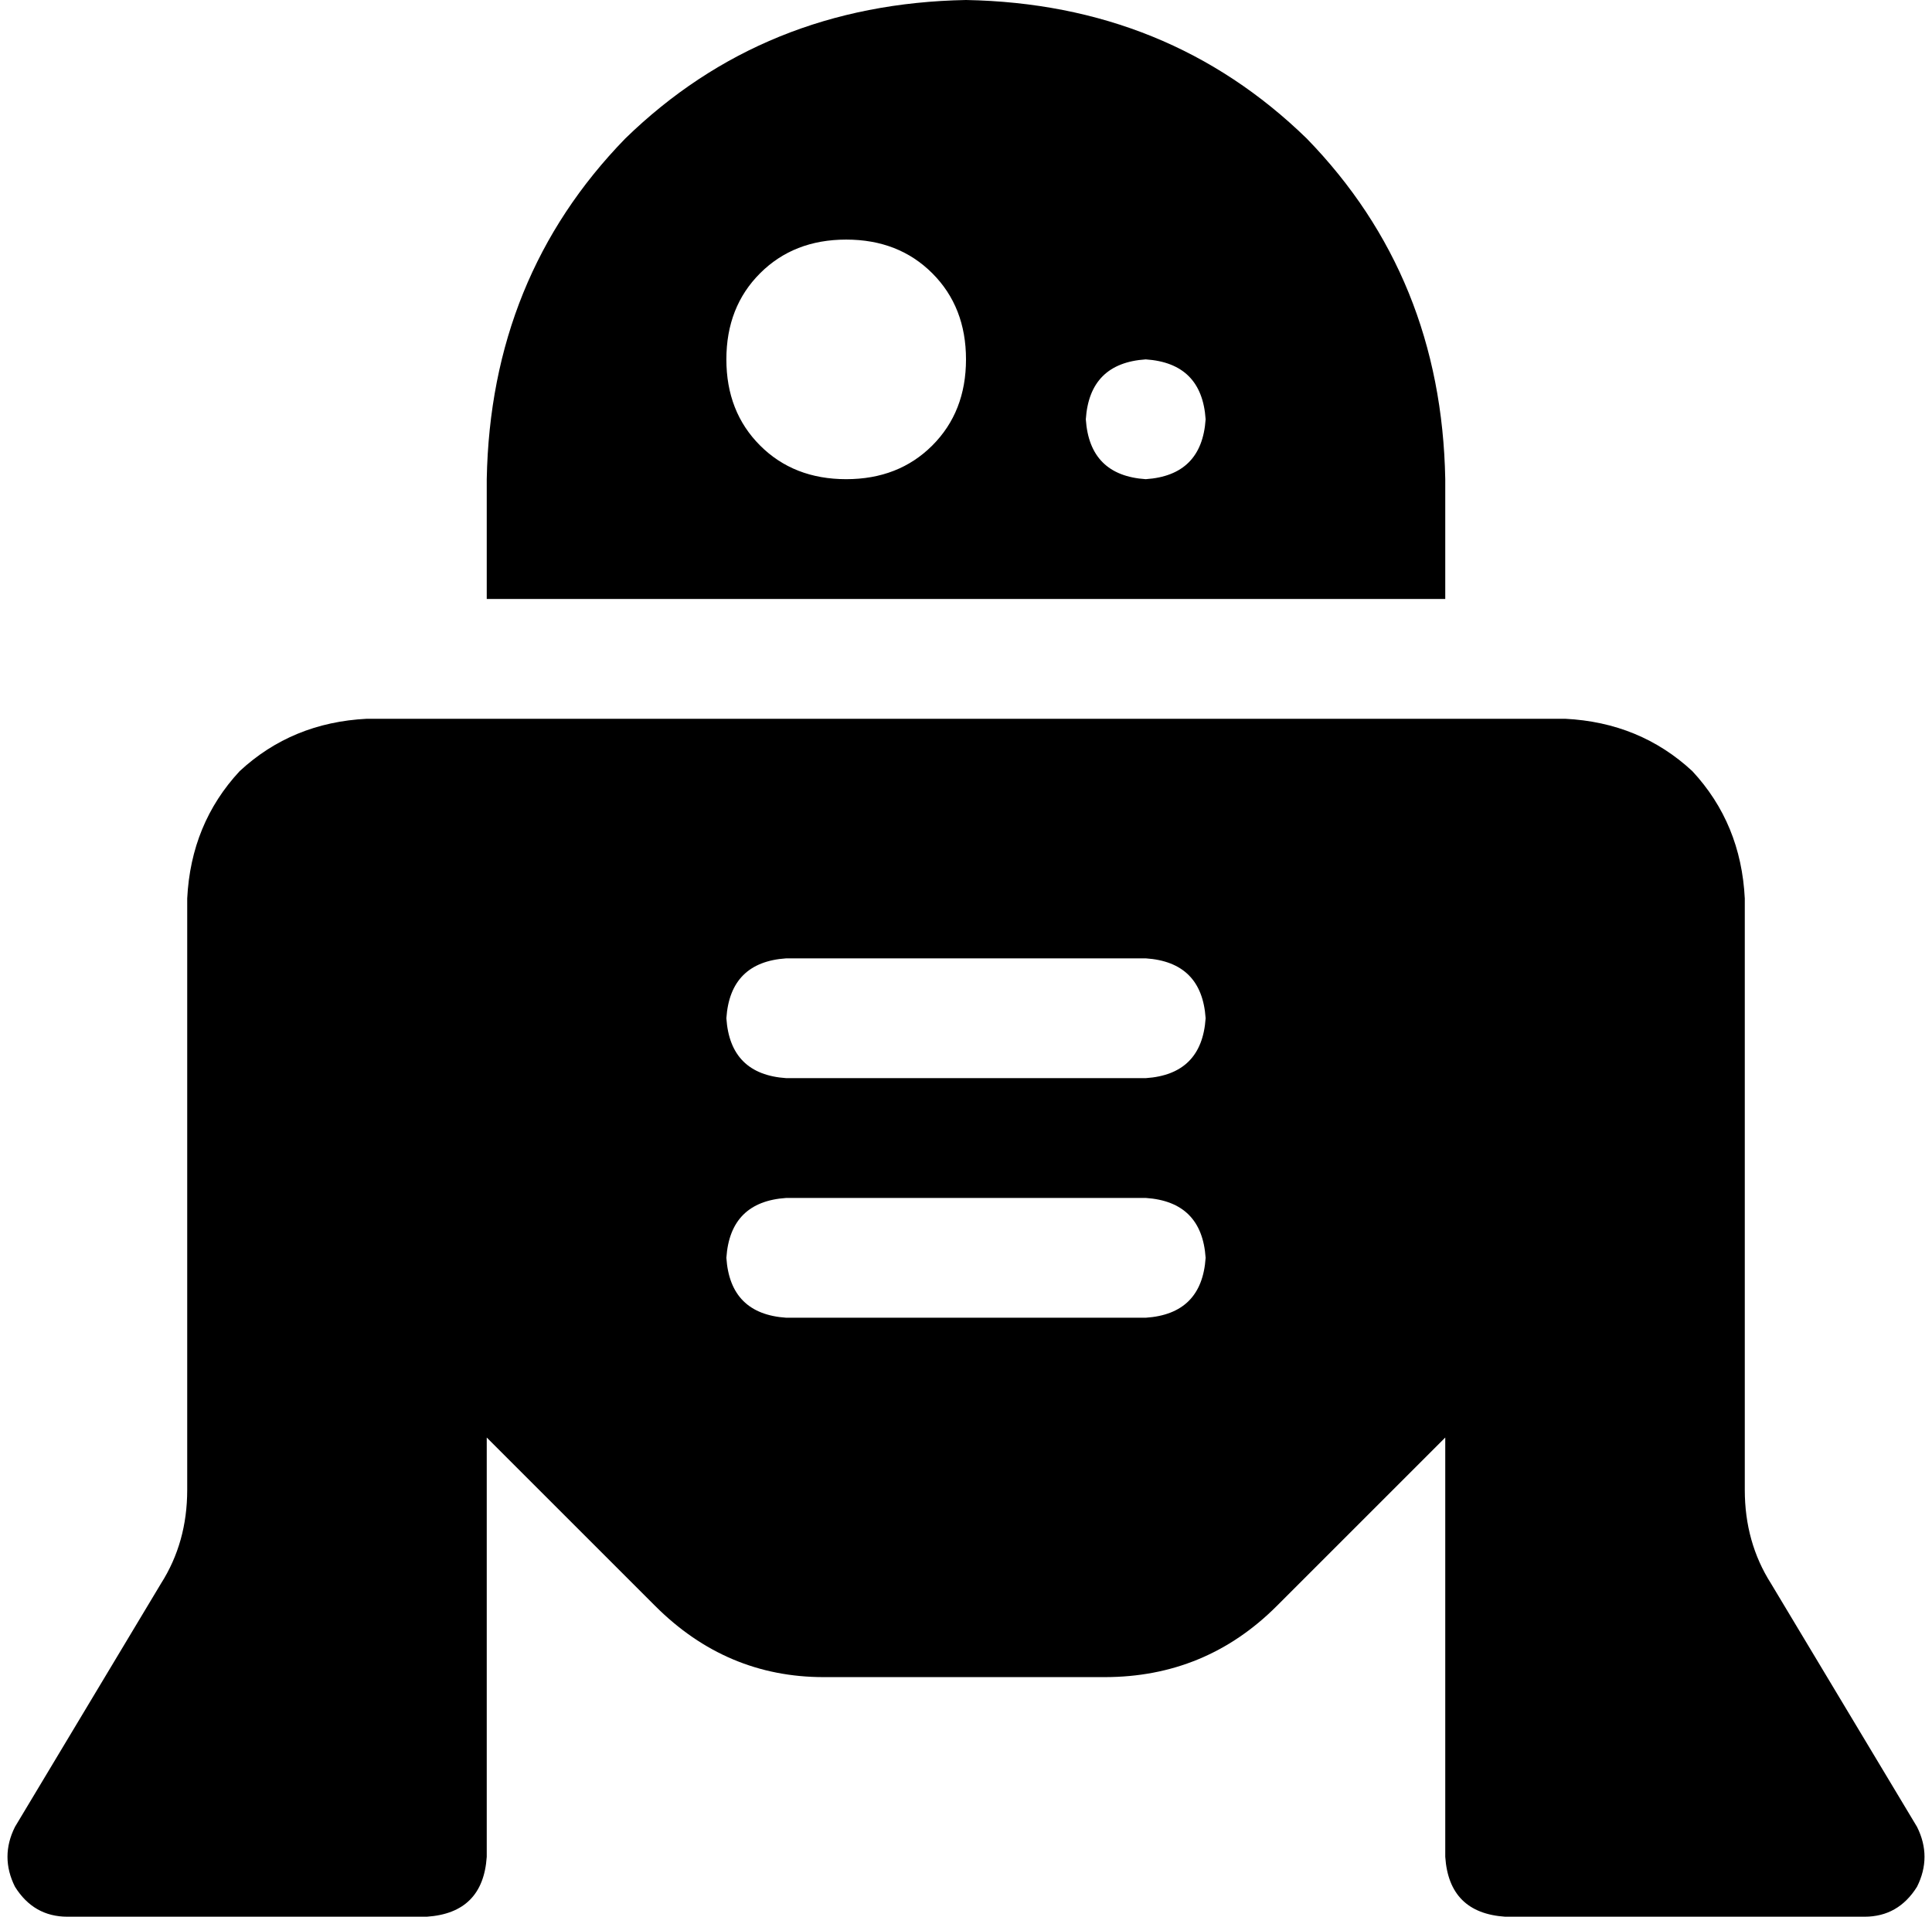 <svg xmlns="http://www.w3.org/2000/svg" viewBox="0 0 516 512">
    <path d="M 258 0 Q 312 1 349 37 L 349 37 Q 385 74 386 128 L 386 160 L 130 160 L 130 128 Q 131 74 167 37 Q 204 1 258 0 L 258 0 Z M 258 96 Q 258 82 249 73 L 249 73 Q 240 64 226 64 Q 212 64 203 73 Q 194 82 194 96 Q 194 110 203 119 Q 212 128 226 128 Q 240 128 249 119 Q 258 110 258 96 L 258 96 Z M 306 128 Q 321 127 322 112 Q 321 97 306 96 Q 291 97 290 112 Q 291 127 306 128 L 306 128 Z M 50 240 Q 51 220 64 206 L 64 206 Q 78 193 98 192 L 418 192 Q 438 193 452 206 Q 465 220 466 240 L 466 398 Q 466 412 473 423 L 512 488 Q 516 496 512 504 Q 507 512 498 512 L 402 512 Q 387 511 386 496 L 386 384 L 341 429 Q 322 448 295 448 L 220 448 Q 194 448 175 429 L 130 384 L 130 496 Q 129 511 114 512 L 18 512 Q 9 512 4 504 Q 0 496 4 488 L 43 423 Q 50 412 50 398 L 50 240 L 50 240 Z M 210 256 Q 195 257 194 272 Q 195 287 210 288 L 306 288 Q 321 287 322 272 Q 321 257 306 256 L 210 256 L 210 256 Z M 210 320 Q 195 321 194 336 Q 195 351 210 352 L 306 352 Q 321 351 322 336 Q 321 321 306 320 L 210 320 L 210 320 Z"/>
</svg>
